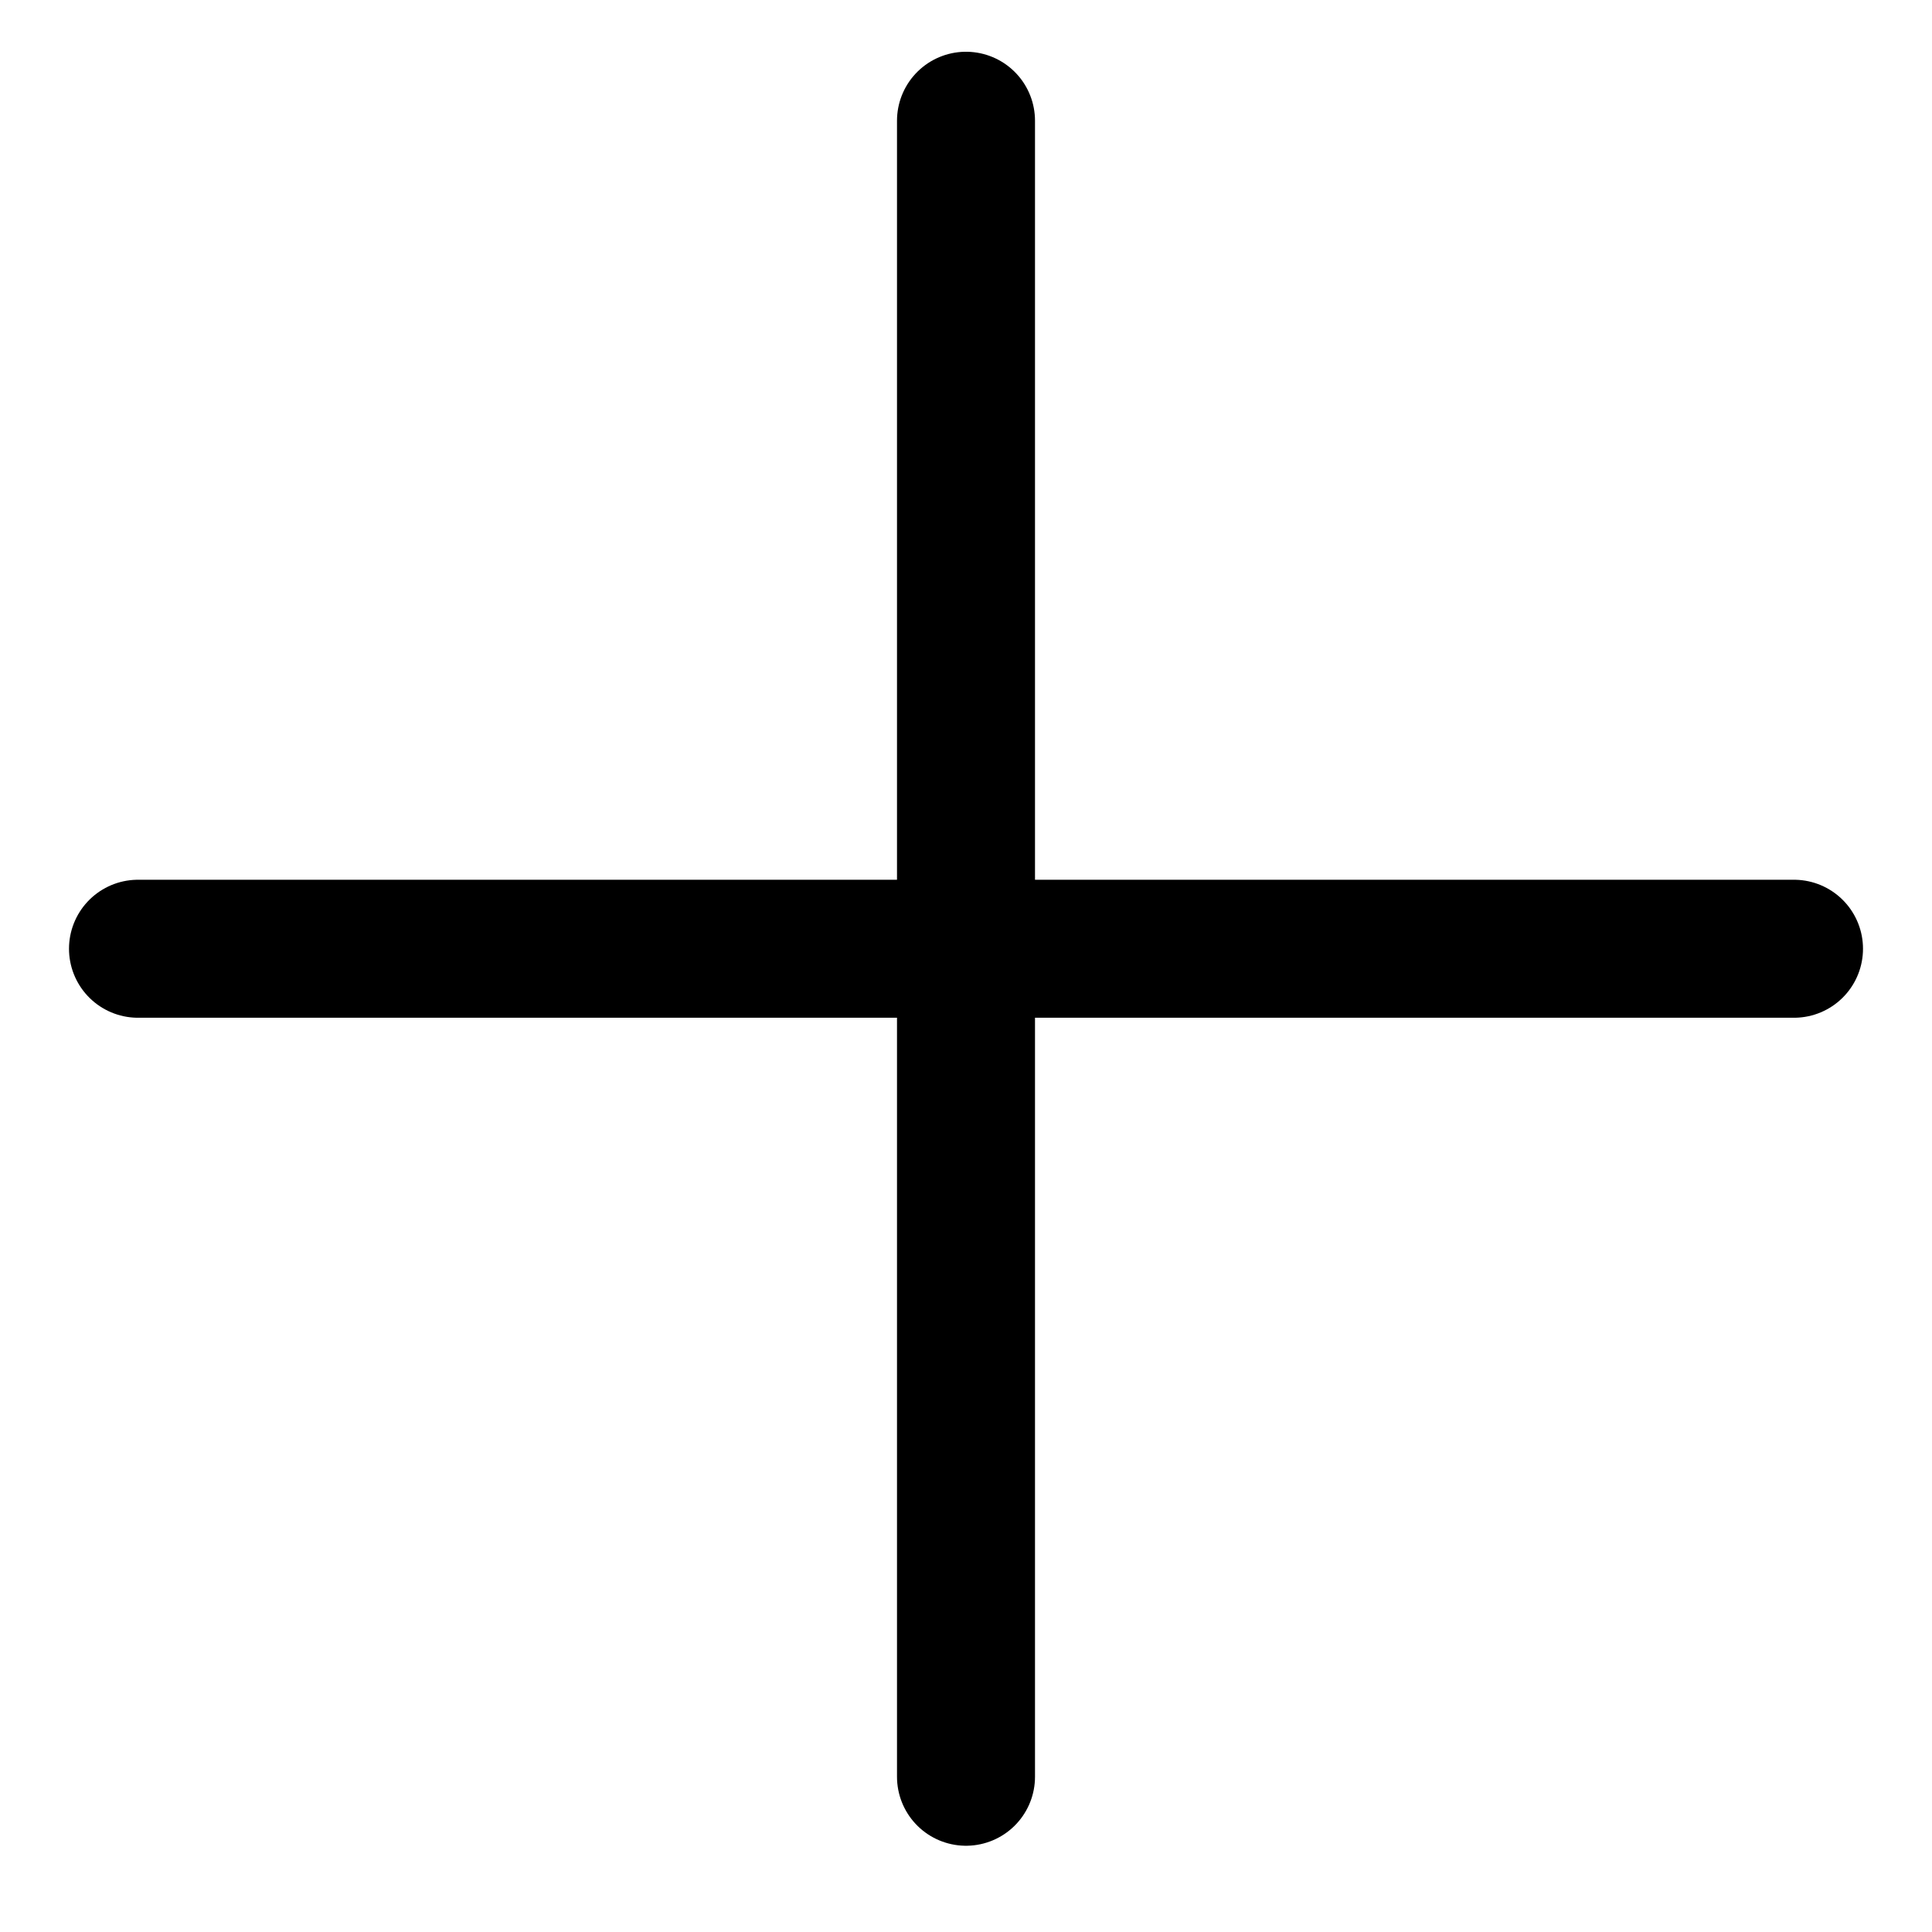 <svg width="14" height="14" viewBox="0 0 14 14" fill="none" xmlns="http://www.w3.org/2000/svg" style="cursor:pointer;">
<path d="M7 0.875V12.875" stroke="black" stroke-linecap="round"/>
<path d="M13 6.875L1 6.875" stroke="black" stroke-linecap="round"/>
</svg>
